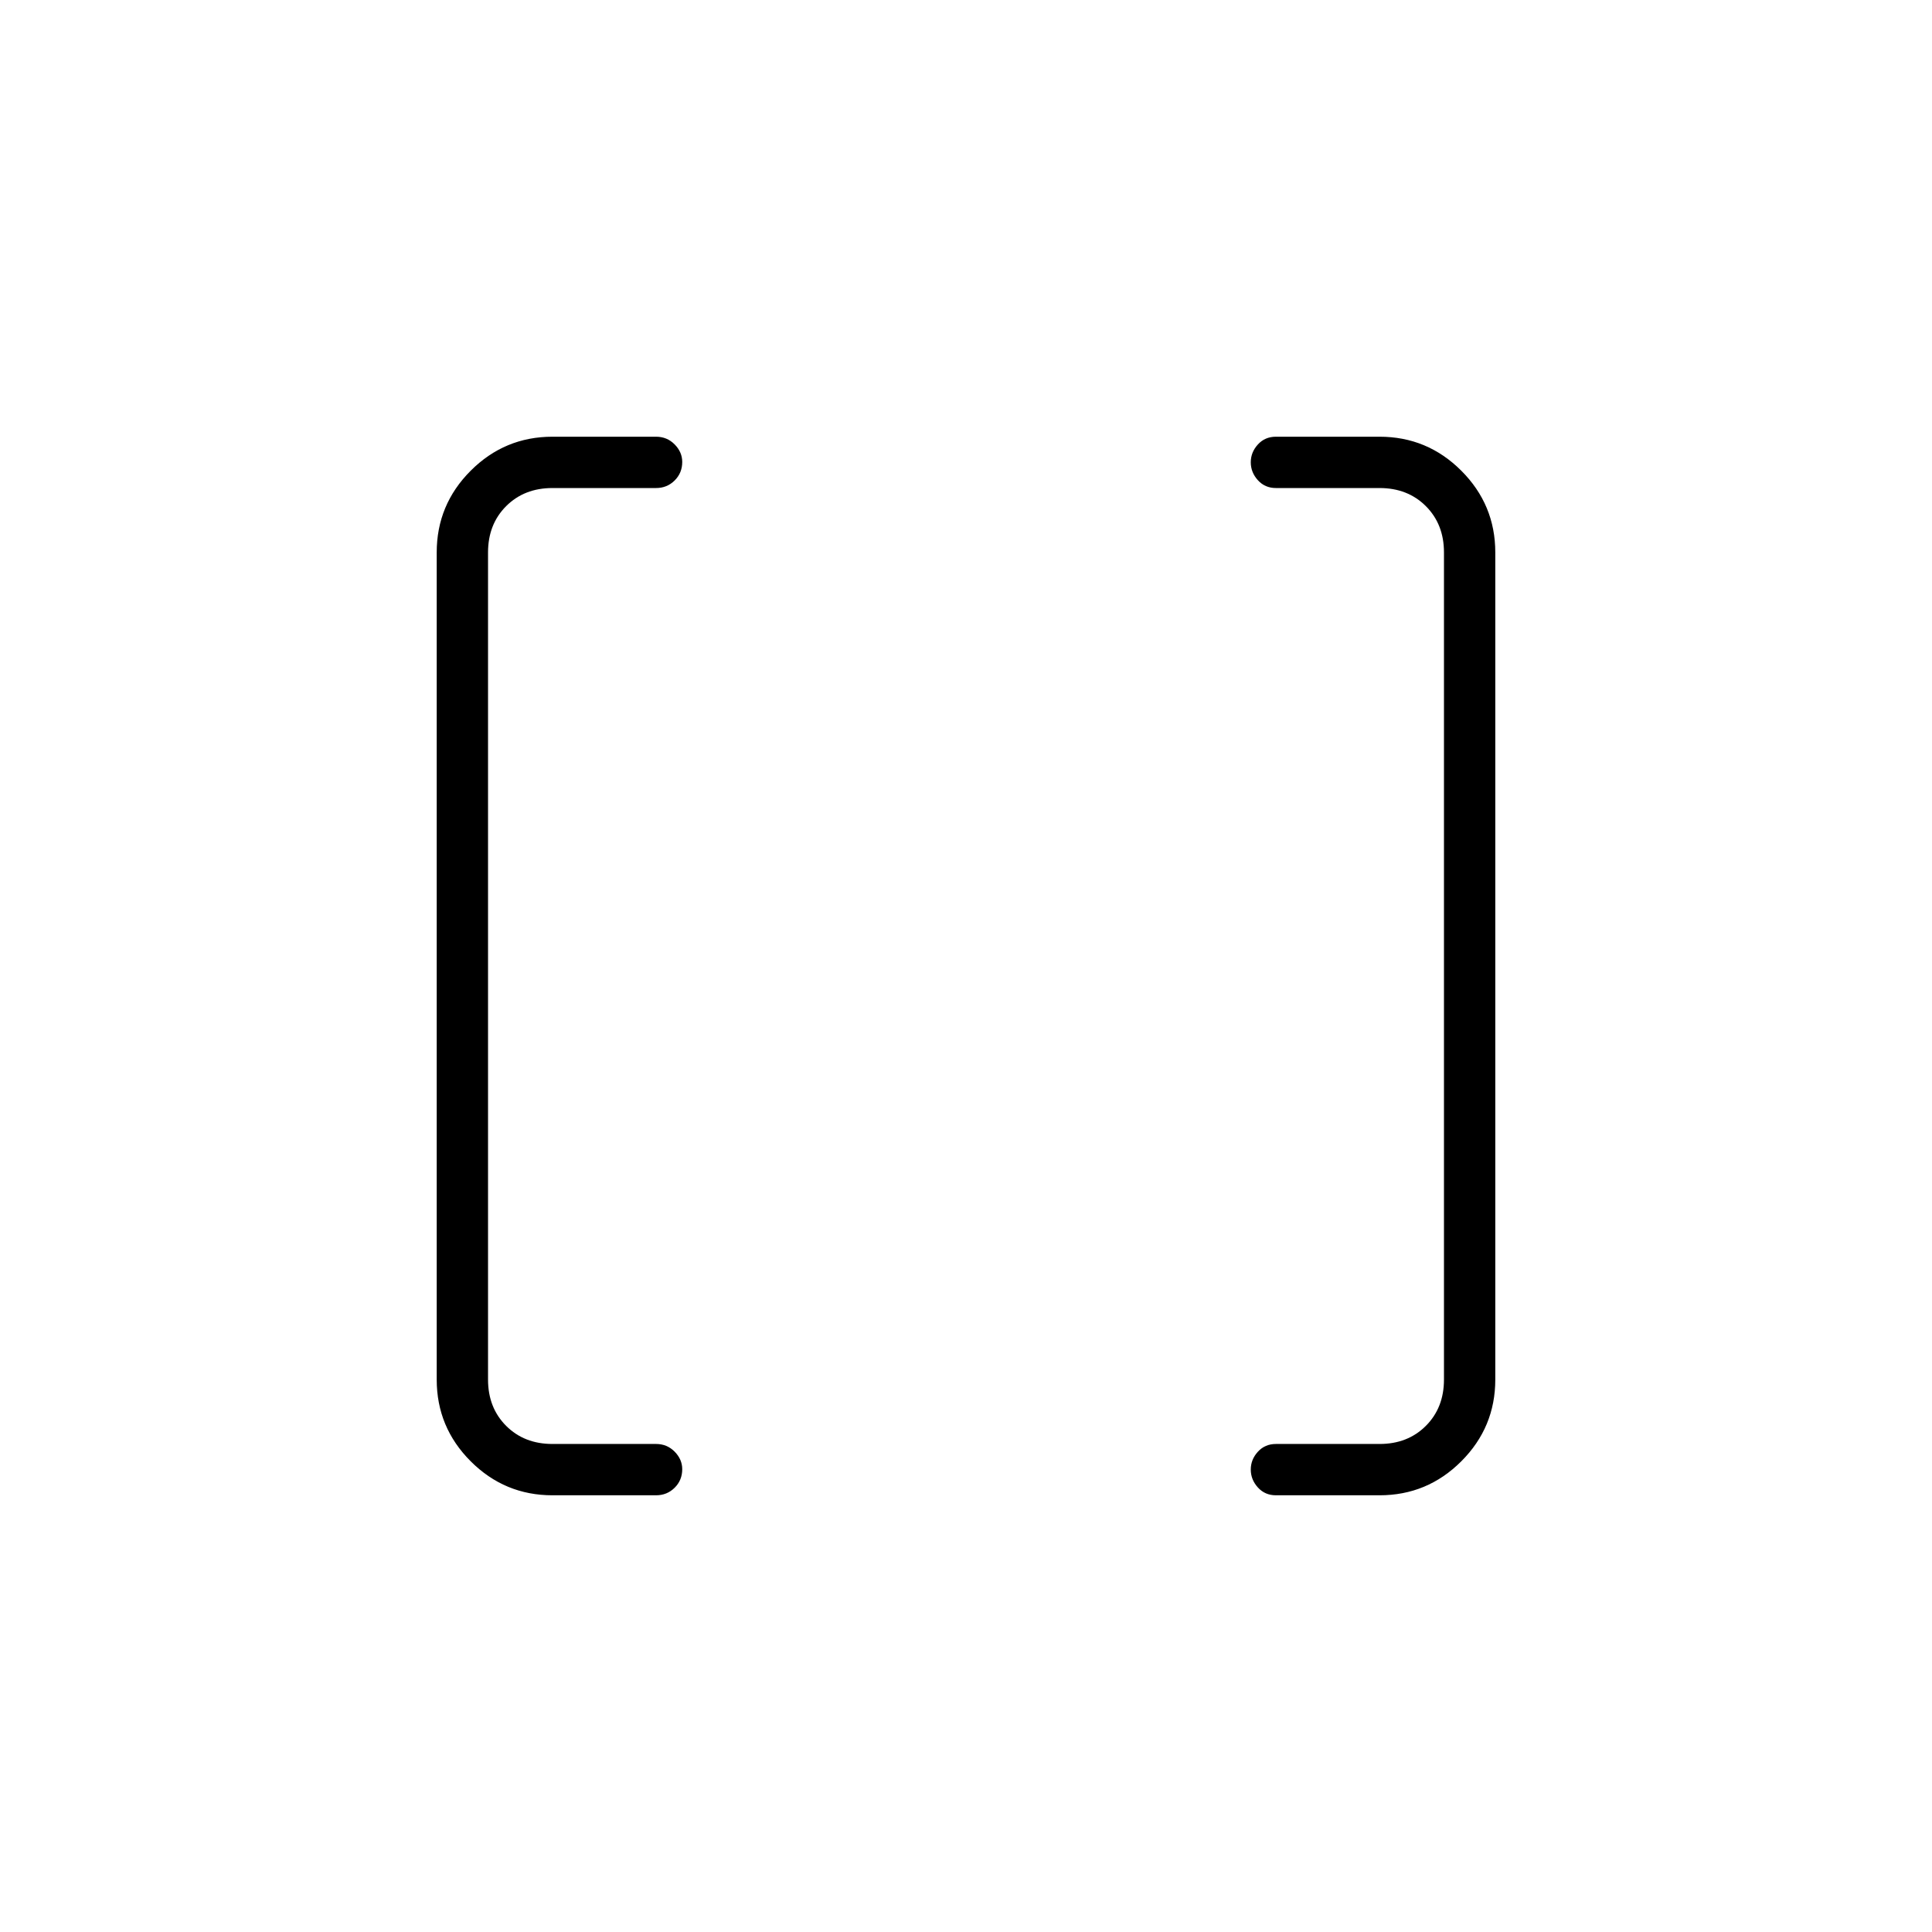<svg xmlns="http://www.w3.org/2000/svg" height="24" viewBox="0 -960 960 960" width="24"><path d="M634-217q-5.45 0-8.97-3.89-3.53-3.9-3.53-8.9 0-4.99 3.53-8.85 3.52-3.86 8.97-3.86h51.5q14 0 23-9t9-23v-411q0-14-9-23t-23-9H634q-5.45 0-8.97-3.89-3.53-3.9-3.53-8.9 0-4.99 3.53-8.85Q628.55-743 634-743h51.5q23.72 0 40.61 16.89T743-685.5v411q0 23.72-16.89 40.61T685.5-217H634Zm-359.5 0q-23.72 0-40.61-16.89T217-274.5v-411q0-23.72 16.89-40.61T274.5-743H326q5.45 0 9.23 3.82 3.77 3.83 3.77 8.72 0 5.46-3.77 9.21-3.78 3.75-9.23 3.75h-51.5q-14 0-23 9t-9 23v411q0 14 9 23t23 9H326q5.45 0 9.23 3.82 3.77 3.83 3.77 8.72 0 5.46-3.77 9.21Q331.45-217 326-217h-51.5Z"/></svg>